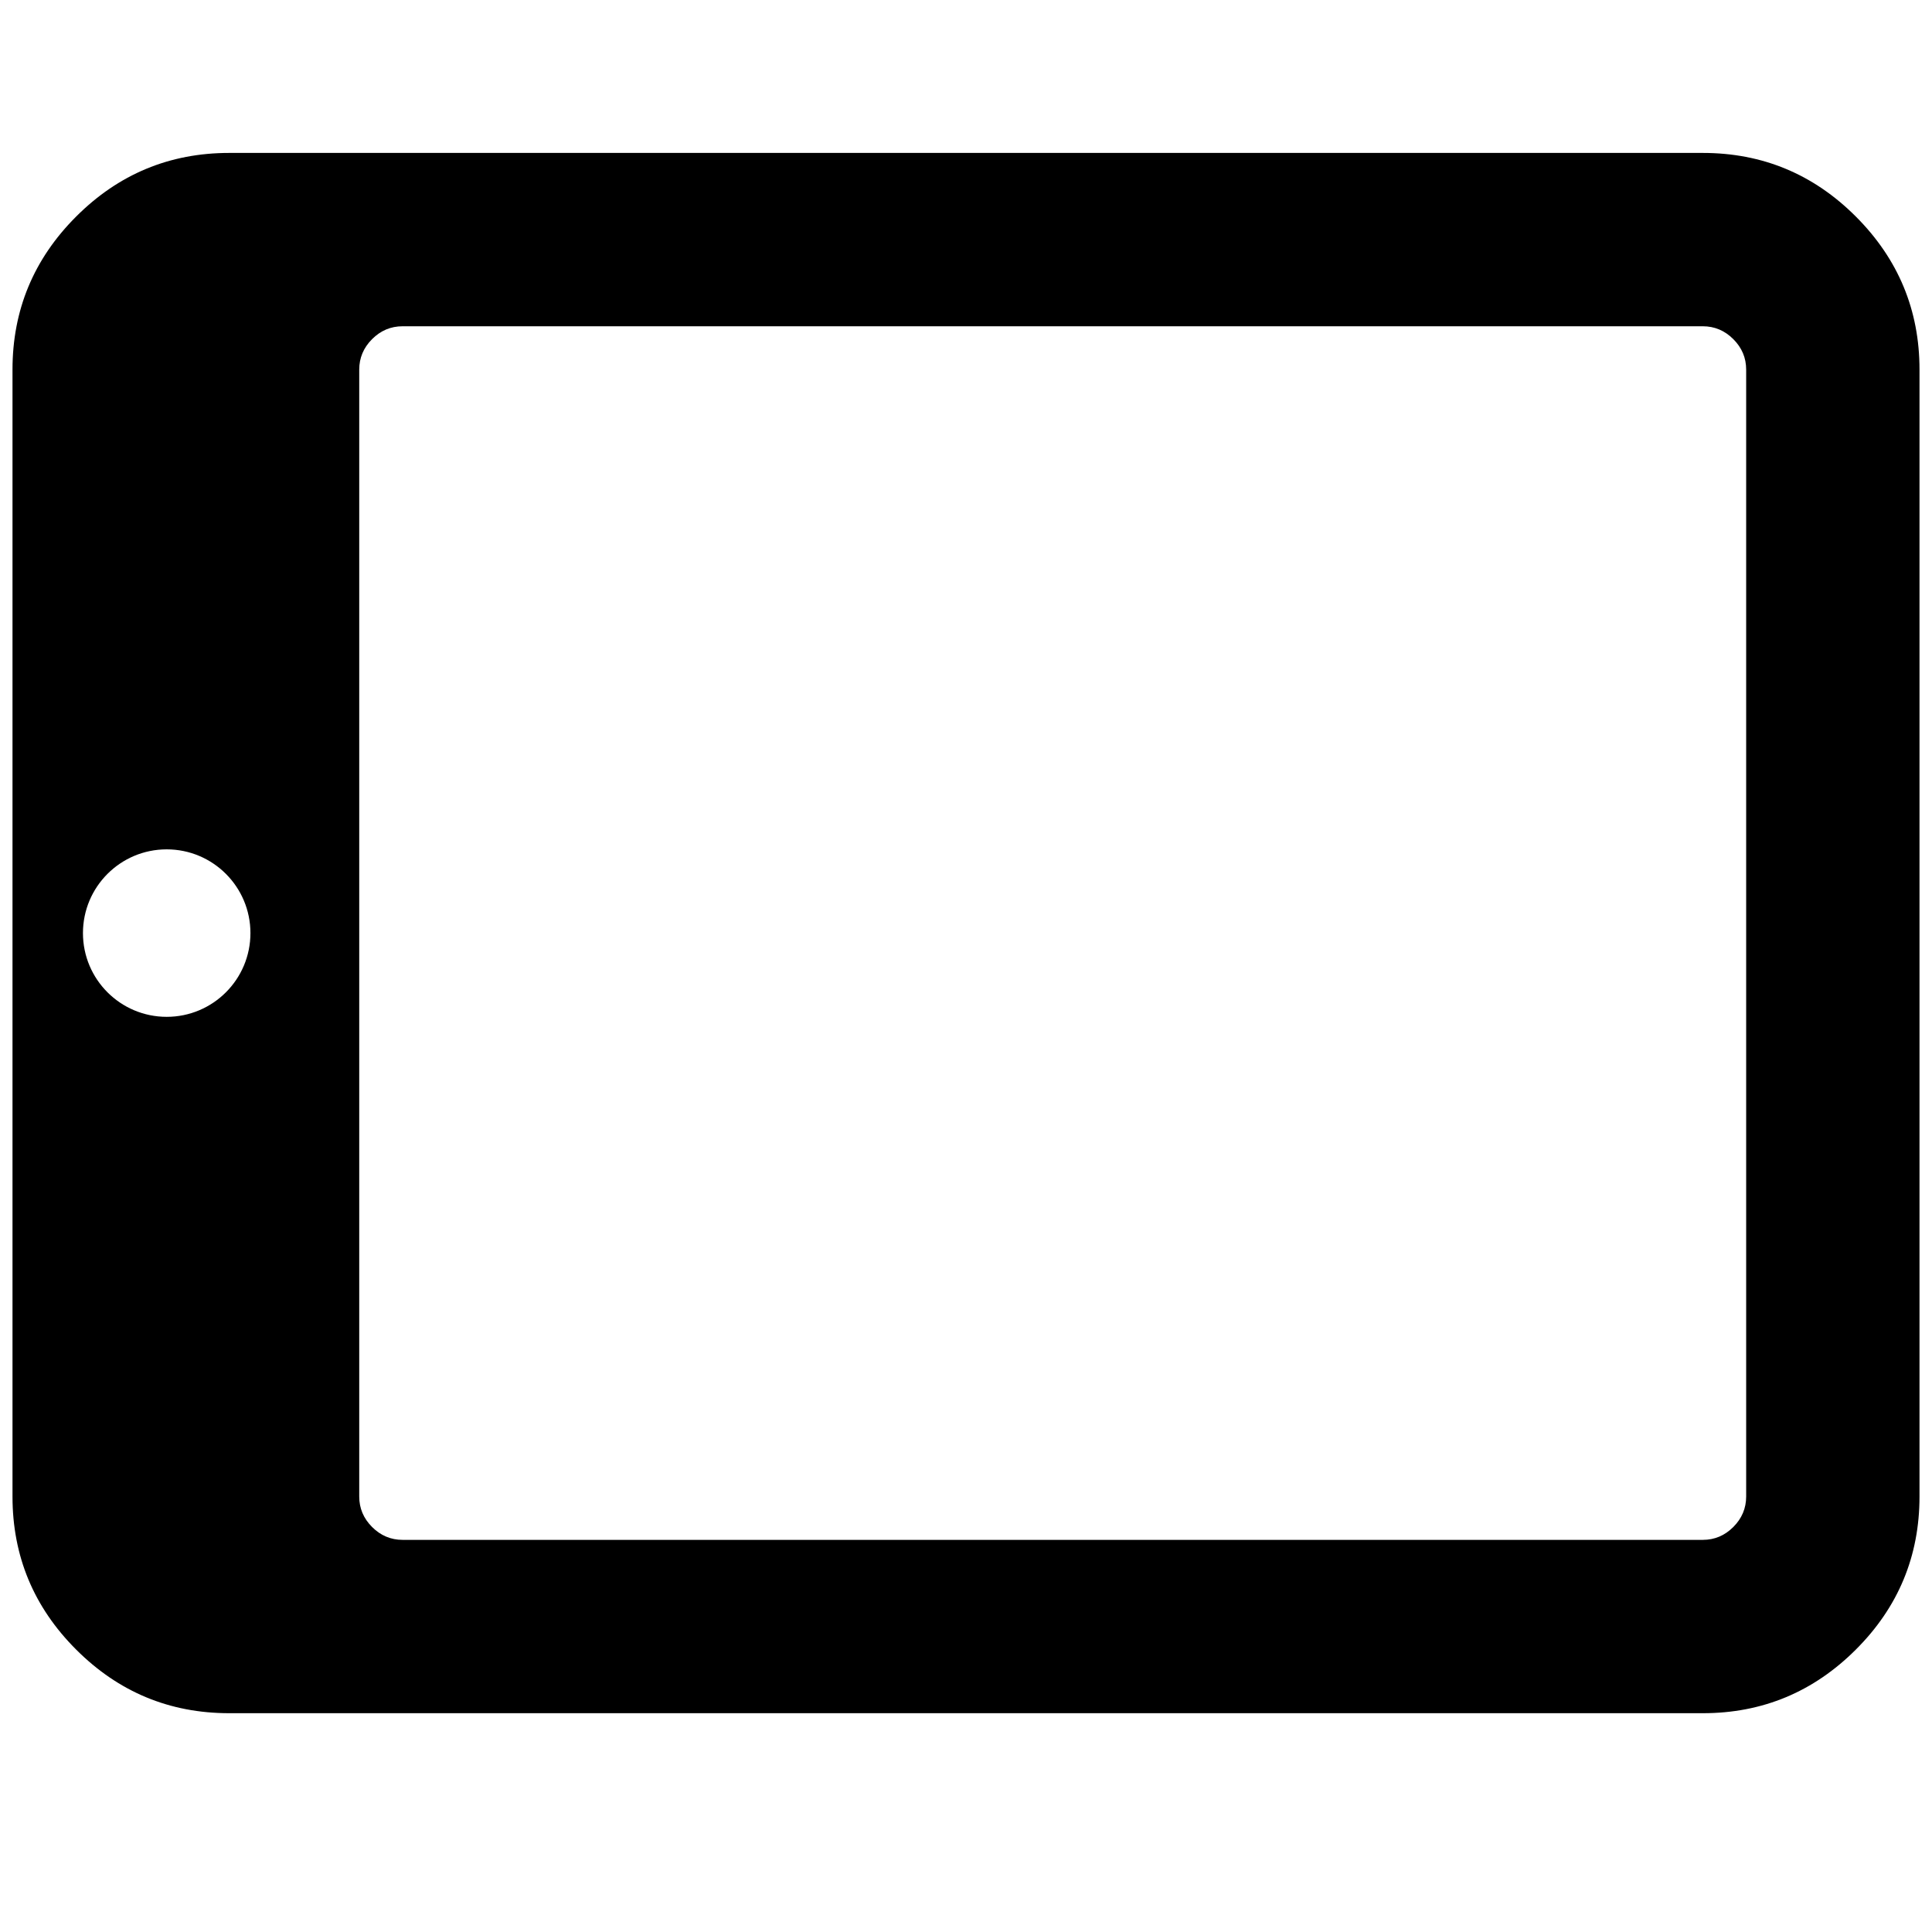 <!-- Generated by IcoMoon.io -->
<svg version="1.1" xmlns="http://www.w3.org/2000/svg" width="32" height="32" viewBox="0 0 32 32">
<title>tablet</title>
<path d="M30.739 3.587c-0.703-0.703-1.548-1.054-2.535-1.054h-24.408c-0.987 0-1.832 0.351-2.535 1.054s-1.054 1.548-1.054 2.535v18.665c0 0.987 0.351 1.832 1.054 2.535s1.548 1.054 2.535 1.054h24.408c0.987 0 1.832-0.352 2.535-1.054s1.054-1.548 1.054-2.535v-18.665c-0-0.987-0.352-1.832-1.054-2.535zM2.761 16.842c-0.766 0-1.387-0.621-1.387-1.387s0.621-1.387 1.387-1.387 1.387 0.621 1.387 1.387-0.621 1.387-1.387 1.387zM28.922 24.787c0 0.194-0.071 0.363-0.213 0.505s-0.31 0.213-0.505 0.213h-21.536c-0.194 0-0.363-0.071-0.505-0.213s-0.213-0.31-0.213-0.505v-18.665c0-0.194 0.071-0.363 0.213-0.505s0.31-0.213 0.505-0.213h21.536c0.194 0 0.363 0.071 0.505 0.213s0.213 0.31 0.213 0.505v18.665z"></path>
</svg>
